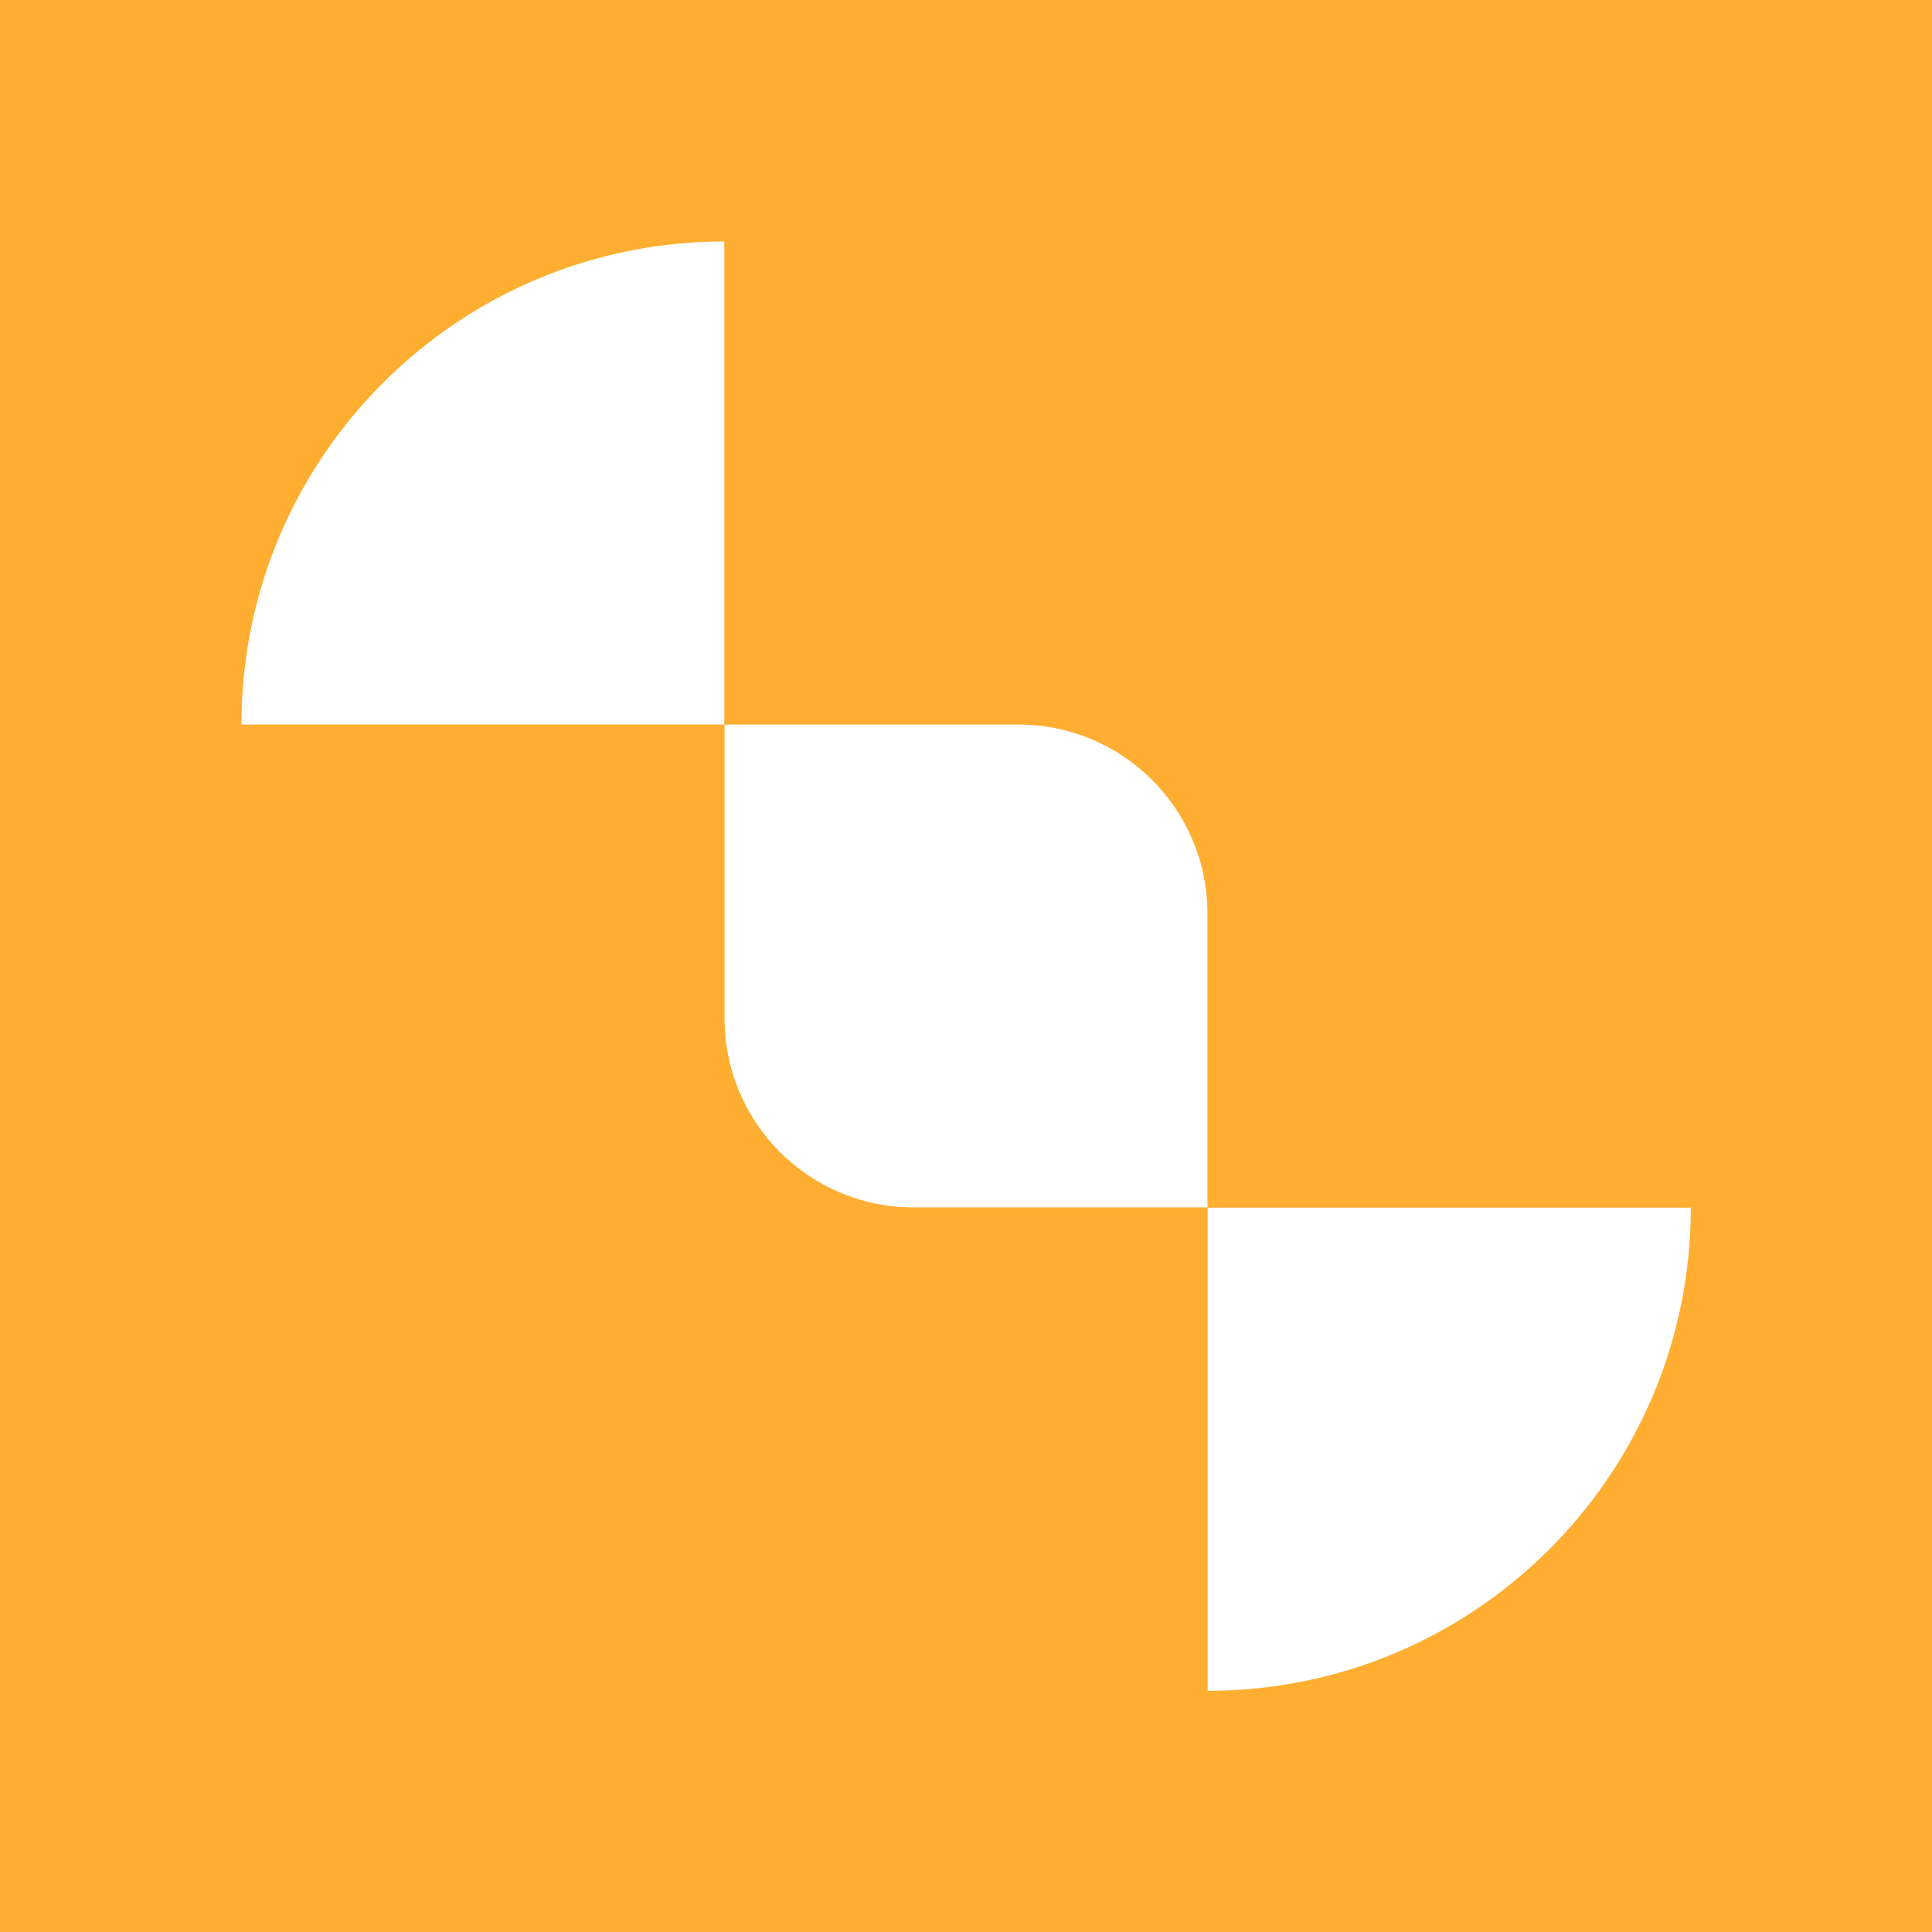 <?xml version="1.0" encoding="UTF-8"?>
<svg id="Capa_2" data-name="Capa 2" xmlns="http://www.w3.org/2000/svg" viewBox="0 0 78.34 78.34">
  <defs>
    <style>
      .cls-1 {
        fill: #ffae31;
      }

      .cls-2 {
        fill: #fff;
      }
    </style>
  </defs>
  <g id="Capa_1-2" data-name="Capa 1">
    <g>
      <rect class="cls-1" width="78.34" height="78.34"/>
      <g>
        <path class="cls-2" d="M29.37,9.79h0v19.59H9.79c0-10.82,8.77-19.59,19.59-19.59Z"/>
        <path class="cls-2" d="M29.38,29.38h11.91c4.24,0,7.67,3.43,7.67,7.67v11.91h-11.91c-4.24,0-7.67-3.43-7.67-7.67v-11.91Z"/>
        <path class="cls-2" d="M48.97,48.97h19.59c0,10.82-8.77,19.59-19.59,19.59h0v-19.59Z"/>
      </g>
    </g>
  </g>
</svg>